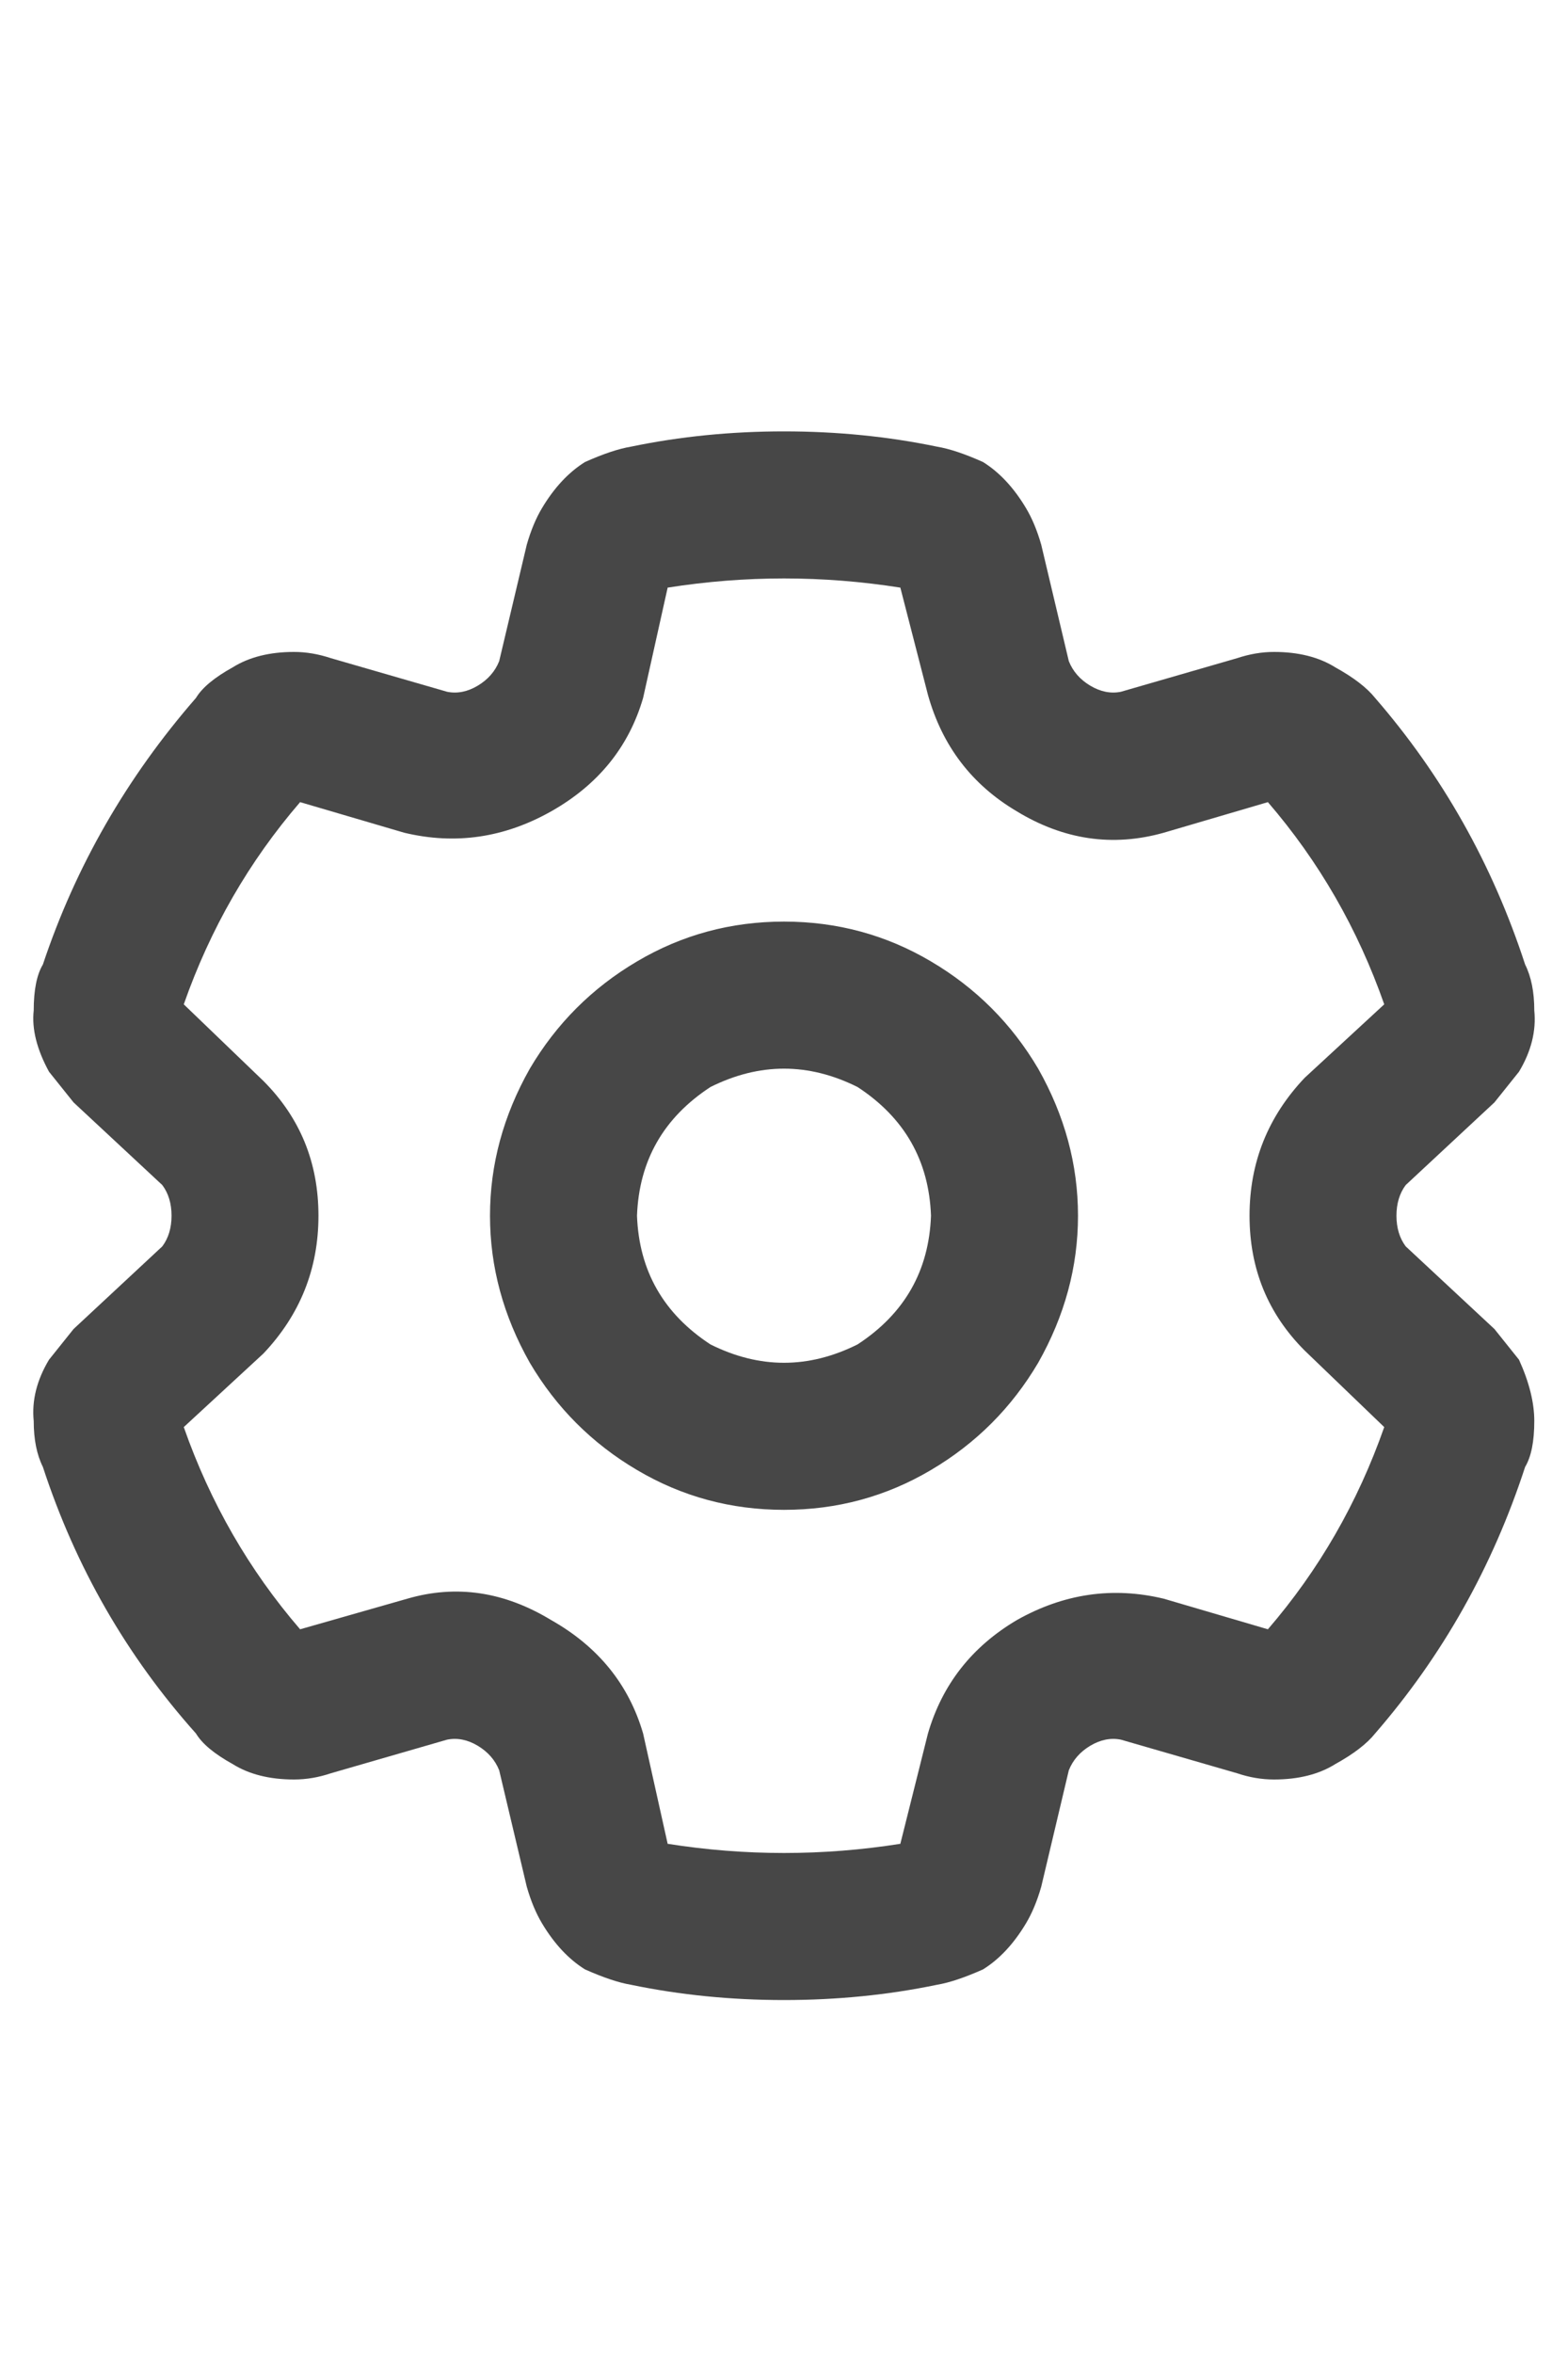 <svg width="20" height="30" viewBox="0 0 20 30" fill="none" xmlns="http://www.w3.org/2000/svg">
<g id="label-paired / lg / gear-lg / bold" clip-path="url(#clip0_1731_5321)">
<path id="icon" d="M10 5.5C10.677 5.5 11.328 5.565 11.953 5.695C12.109 5.721 12.305 5.786 12.539 5.891C12.747 6.021 12.93 6.216 13.086 6.477C13.164 6.607 13.229 6.763 13.281 6.945L13.633 8.43C13.685 8.56 13.776 8.664 13.906 8.742C14.037 8.82 14.167 8.846 14.297 8.82L15.781 8.391C15.938 8.339 16.094 8.312 16.25 8.312C16.562 8.312 16.823 8.378 17.031 8.508C17.266 8.638 17.435 8.768 17.539 8.898C18.398 9.888 19.037 11.021 19.453 12.297C19.531 12.453 19.57 12.648 19.57 12.883C19.596 13.143 19.531 13.404 19.375 13.664C19.271 13.794 19.167 13.925 19.062 14.055L17.93 15.109C17.852 15.213 17.812 15.344 17.812 15.5C17.812 15.656 17.852 15.787 17.93 15.891L19.062 16.945C19.167 17.076 19.271 17.206 19.375 17.336C19.505 17.622 19.57 17.883 19.57 18.117C19.57 18.378 19.531 18.573 19.453 18.703C19.037 19.979 18.398 21.112 17.539 22.102C17.435 22.232 17.266 22.362 17.031 22.492C16.823 22.622 16.562 22.688 16.25 22.688C16.094 22.688 15.938 22.662 15.781 22.609L14.297 22.18C14.167 22.154 14.037 22.18 13.906 22.258C13.776 22.336 13.685 22.44 13.633 22.57L13.281 24.055C13.229 24.237 13.164 24.393 13.086 24.523C12.93 24.784 12.747 24.979 12.539 25.109C12.305 25.213 12.109 25.279 11.953 25.305C11.328 25.435 10.677 25.5 10 25.5C9.323 25.5 8.672 25.435 8.047 25.305C7.891 25.279 7.695 25.213 7.461 25.109C7.253 24.979 7.07 24.784 6.914 24.523C6.836 24.393 6.771 24.237 6.719 24.055L6.367 22.57C6.315 22.44 6.224 22.336 6.094 22.258C5.964 22.18 5.833 22.154 5.703 22.18L4.219 22.609C4.062 22.662 3.906 22.688 3.75 22.688C3.438 22.688 3.177 22.622 2.969 22.492C2.734 22.362 2.578 22.232 2.5 22.102C1.615 21.112 0.964 19.979 0.547 18.703C0.469 18.547 0.43 18.352 0.43 18.117C0.404 17.857 0.469 17.596 0.625 17.336C0.729 17.206 0.833 17.076 0.938 16.945L2.07 15.891C2.148 15.787 2.188 15.656 2.188 15.5C2.188 15.344 2.148 15.213 2.07 15.109L0.938 14.055C0.833 13.925 0.729 13.794 0.625 13.664C0.469 13.378 0.404 13.117 0.43 12.883C0.43 12.622 0.469 12.427 0.547 12.297C0.964 11.047 1.615 9.914 2.5 8.898C2.578 8.768 2.734 8.638 2.969 8.508C3.177 8.378 3.438 8.312 3.75 8.312C3.906 8.312 4.062 8.339 4.219 8.391L5.703 8.82C5.833 8.846 5.964 8.82 6.094 8.742C6.224 8.664 6.315 8.56 6.367 8.43L6.719 6.945C6.771 6.763 6.836 6.607 6.914 6.477C7.07 6.216 7.253 6.021 7.461 5.891C7.695 5.786 7.891 5.721 8.047 5.695C8.672 5.565 9.323 5.5 10 5.5ZM8.516 7.492L8.203 8.898C8.021 9.523 7.63 10.005 7.031 10.344C6.432 10.682 5.807 10.773 5.156 10.617L3.828 10.227C3.177 10.982 2.682 11.841 2.344 12.805L3.359 13.781C3.828 14.25 4.062 14.823 4.062 15.5C4.062 16.177 3.828 16.763 3.359 17.258L2.344 18.195C2.682 19.159 3.177 20.018 3.828 20.773L5.195 20.383C5.82 20.201 6.432 20.292 7.031 20.656C7.63 20.995 8.021 21.477 8.203 22.102L8.516 23.508C9.505 23.664 10.495 23.664 11.484 23.508L11.836 22.102C12.018 21.477 12.396 20.995 12.969 20.656C13.568 20.318 14.193 20.227 14.844 20.383L16.172 20.773C16.823 20.018 17.318 19.159 17.656 18.195L16.641 17.219C16.172 16.75 15.938 16.177 15.938 15.5C15.938 14.823 16.172 14.237 16.641 13.742L17.656 12.805C17.318 11.841 16.823 10.982 16.172 10.227L14.844 10.617C14.193 10.8 13.568 10.708 12.969 10.344C12.396 10.005 12.018 9.51 11.836 8.859L11.484 7.492C10.495 7.336 9.505 7.336 8.516 7.492ZM8.125 15.5C8.151 16.203 8.464 16.75 9.062 17.141C9.688 17.453 10.312 17.453 10.938 17.141C11.537 16.75 11.849 16.203 11.875 15.5C11.849 14.797 11.537 14.25 10.938 13.859C10.312 13.547 9.688 13.547 9.062 13.859C8.464 14.25 8.151 14.797 8.125 15.5ZM10 19.25C9.323 19.25 8.698 19.081 8.125 18.742C7.552 18.404 7.096 17.948 6.758 17.375C6.419 16.776 6.25 16.151 6.25 15.5C6.25 14.849 6.419 14.224 6.758 13.625C7.096 13.052 7.552 12.596 8.125 12.258C8.698 11.919 9.323 11.75 10 11.75C10.677 11.75 11.302 11.919 11.875 12.258C12.448 12.596 12.904 13.052 13.242 13.625C13.581 14.224 13.75 14.849 13.75 15.5C13.75 16.151 13.581 16.776 13.242 17.375C12.904 17.948 12.448 18.404 11.875 18.742C11.302 19.081 10.677 19.25 10 19.25Z" fill="black" fill-opacity="0.72"/>
</g>
<defs>
<clipPath id="clip0_1731_5321">
<rect width="20" height="30" fill="white"/>
</clipPath>
</defs>
</svg>
